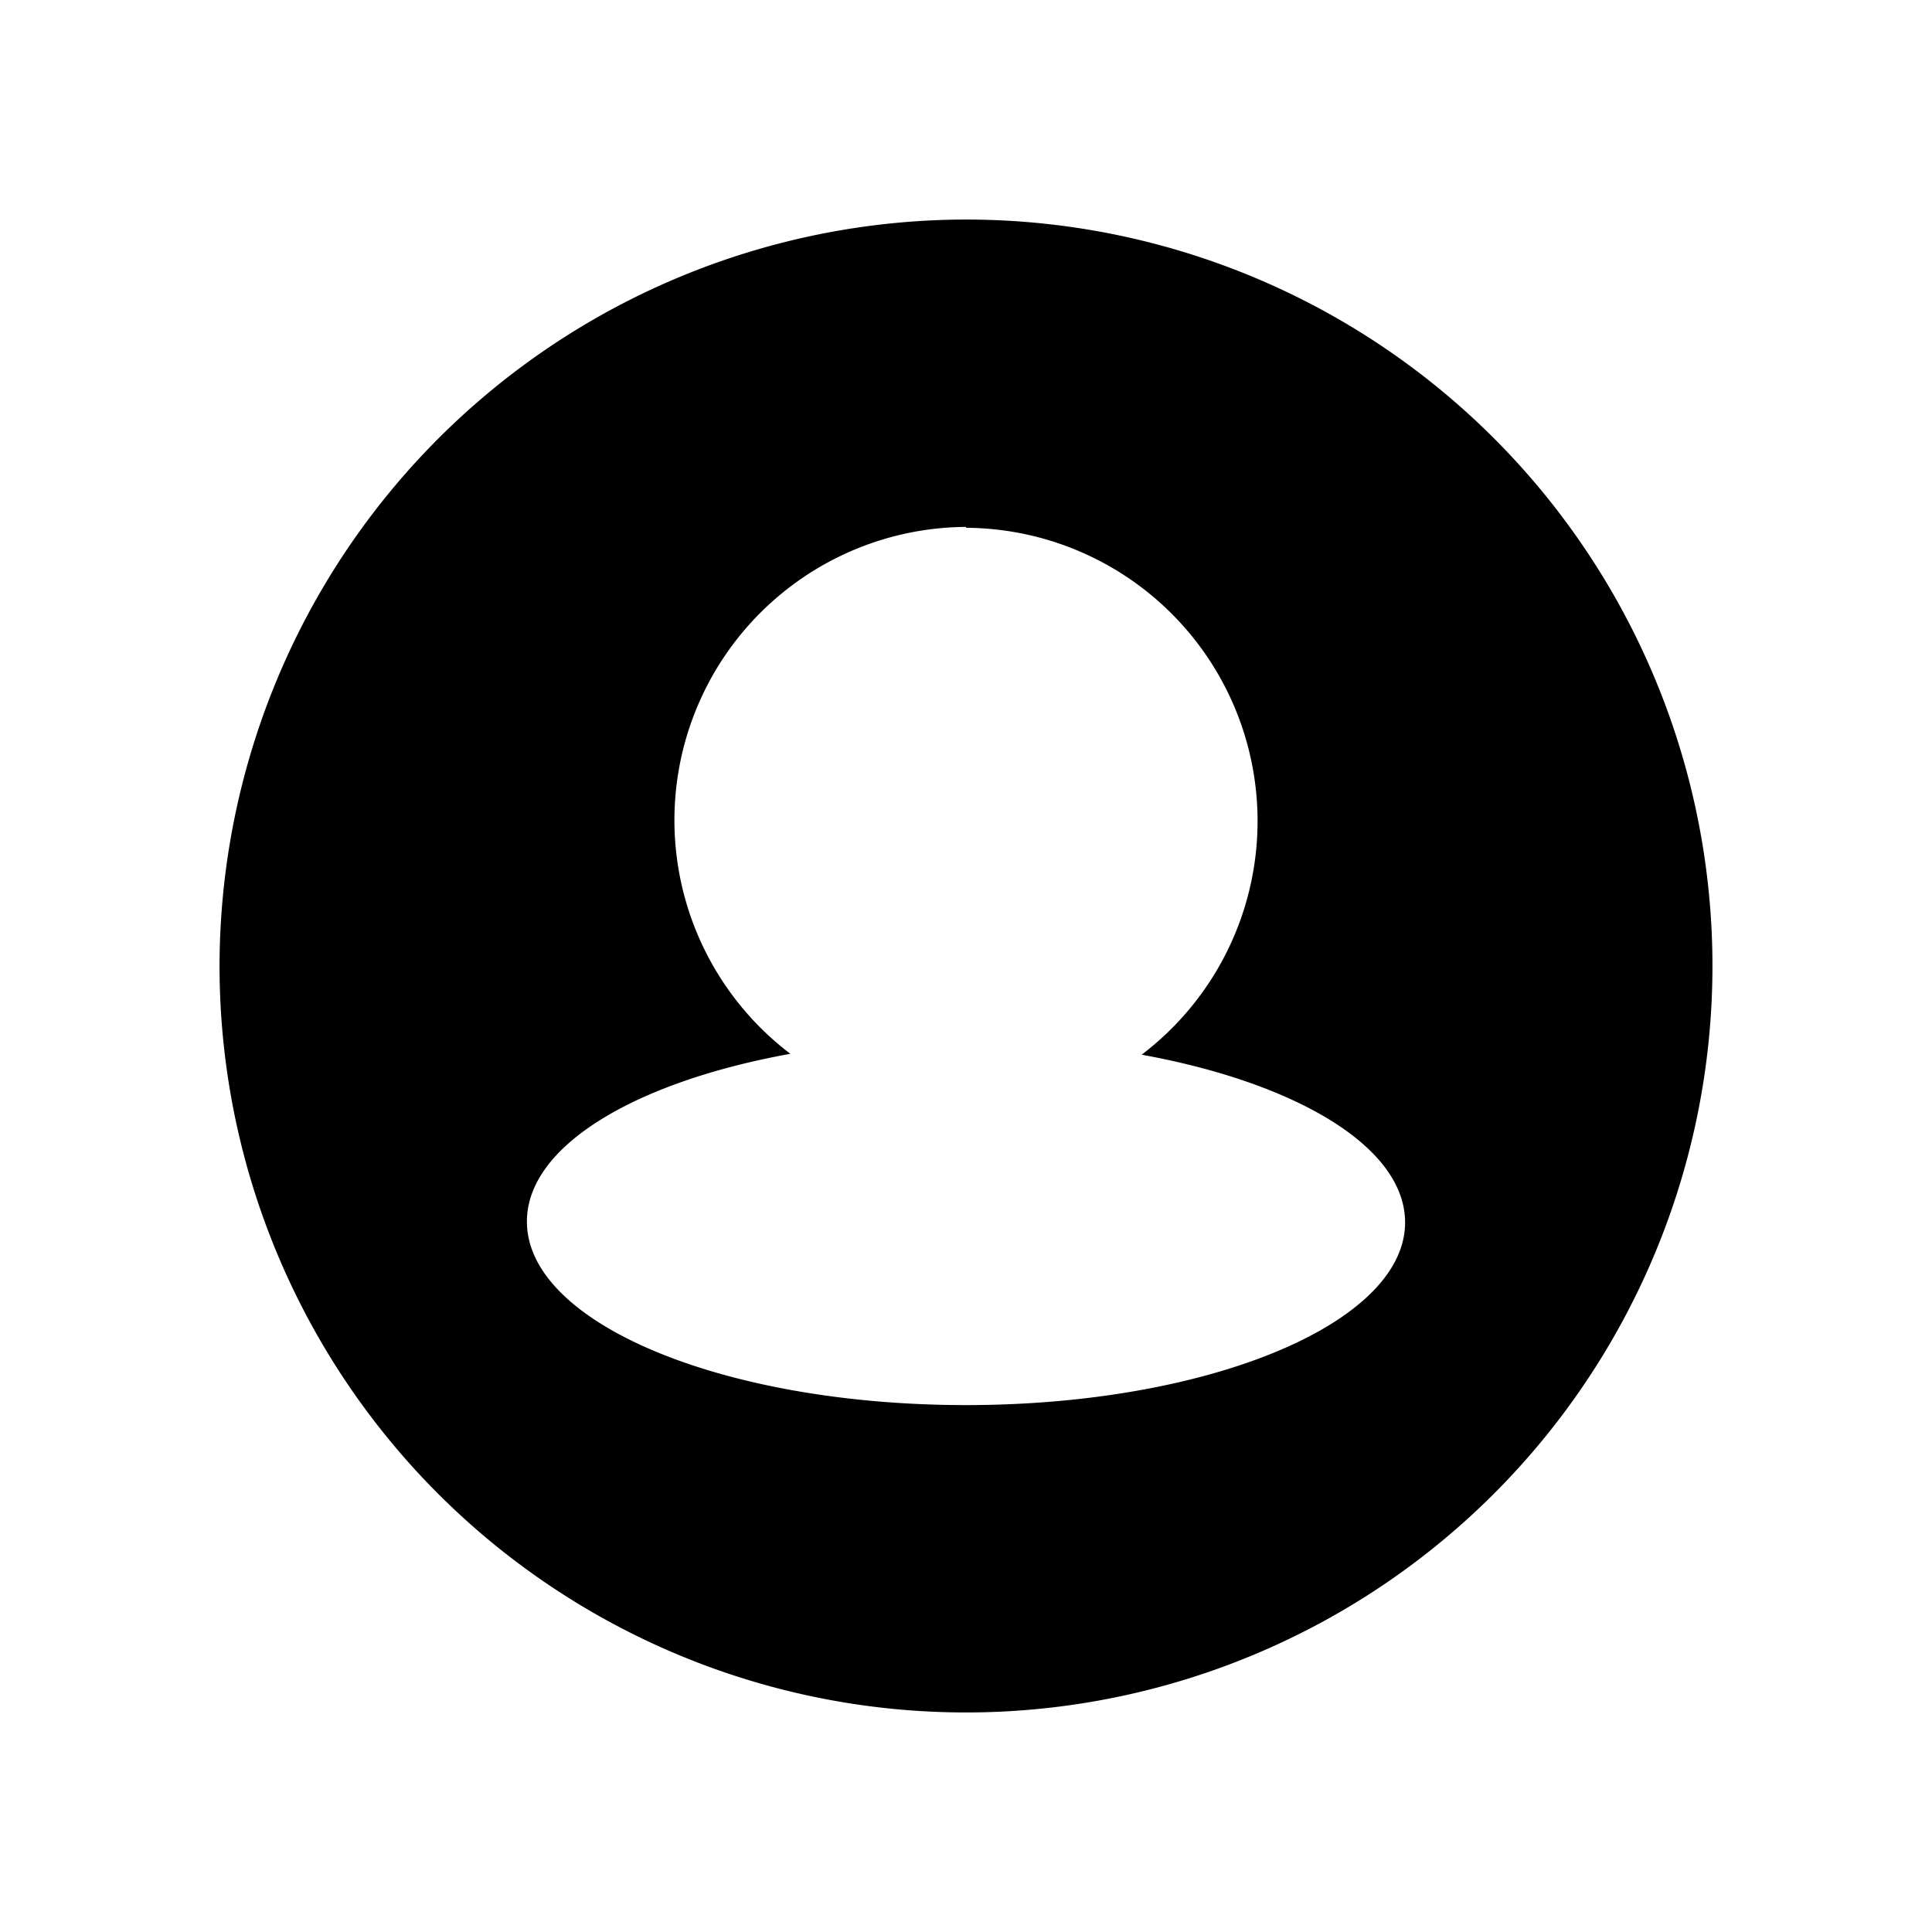 <svg id="图层_1" data-name="图层 1" xmlns="http://www.w3.org/2000/svg" viewBox="0 0 22 22"><defs><style>.cls-1{fill-rule:evenodd;}</style></defs><path class="cls-1" d="M11,6a3.34,3.34,0,0,0-2,6c-1.77.32-3,1.05-3,1.91C6,15.07,8.24,16,11,16s5-.93,5-2.08c0-.86-1.24-1.59-3-1.91a3.34,3.34,0,0,0-2-6Zm0-3.5A8.5,8.5,0,1,1,2.5,11,8.51,8.51,0,0,1,11,2.5Z"/></svg>